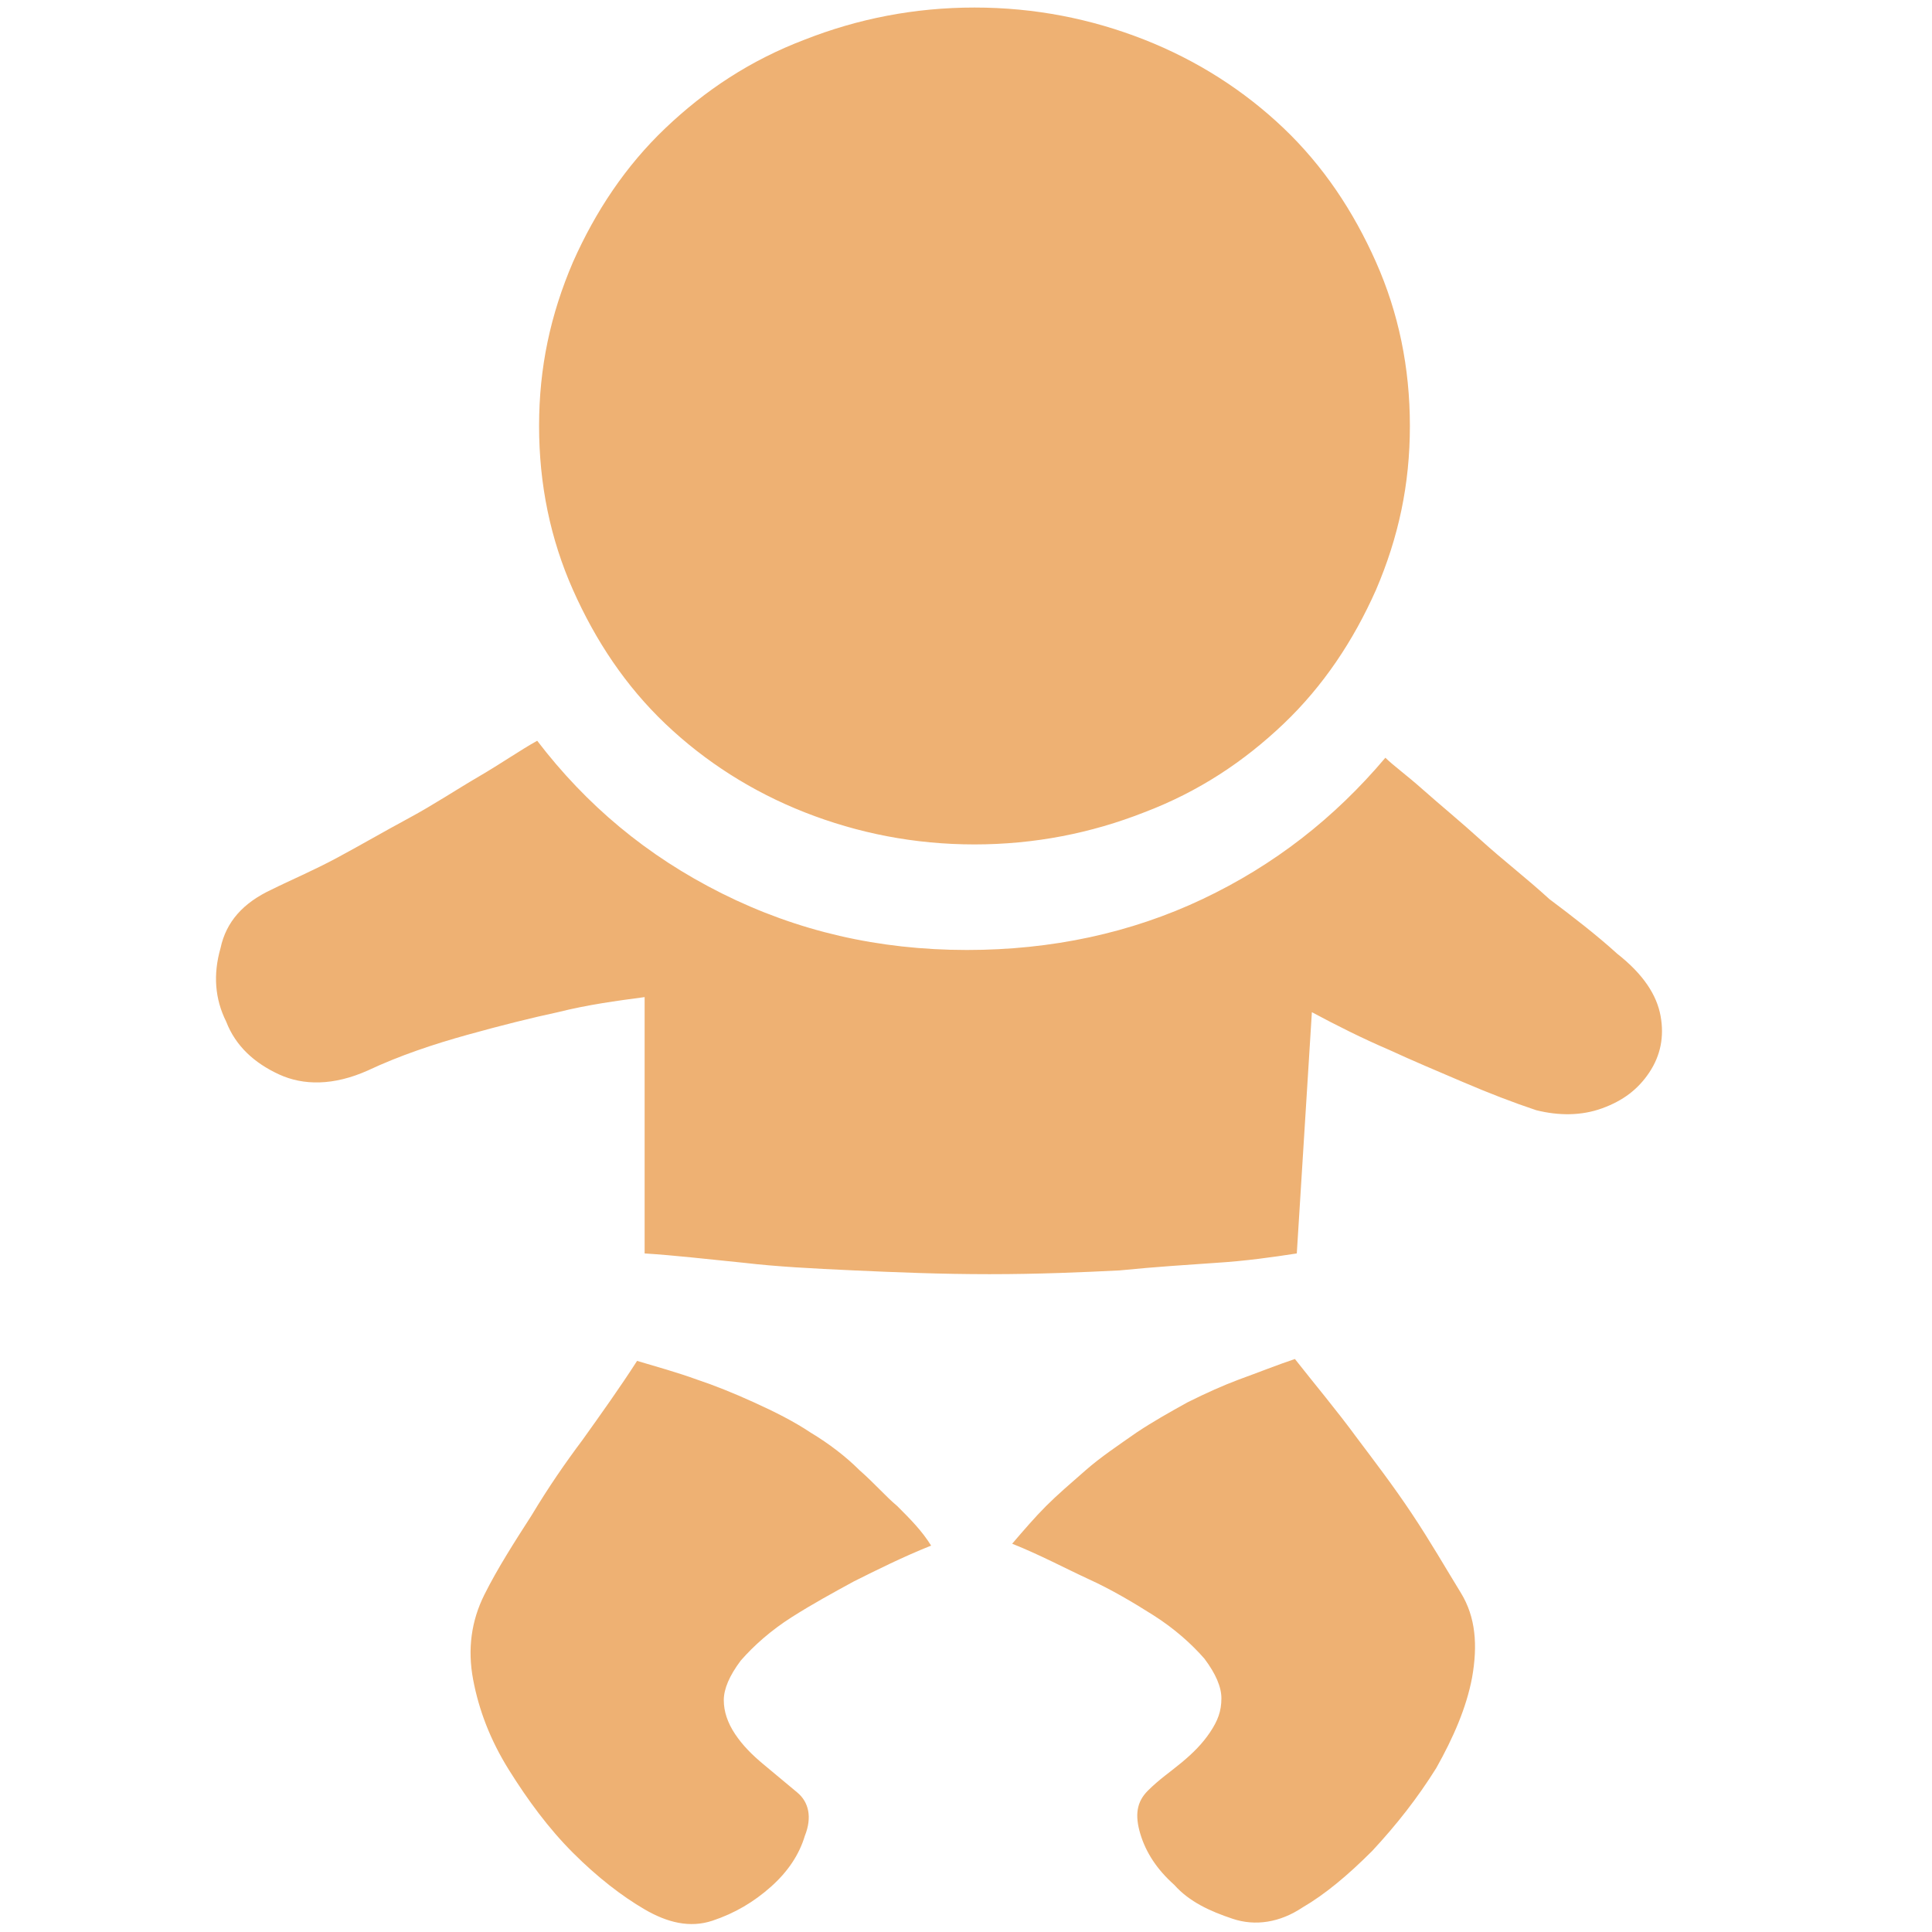 <?xml version="1.0" encoding="utf-8"?>
<!-- Generator: Adobe Illustrator 23.0.4, SVG Export Plug-In . SVG Version: 6.00 Build 0)  -->
<svg version="1.1" id="Layer_1" xmlns="http://www.w3.org/2000/svg" xmlns:xlink="http://www.w3.org/1999/xlink" x="0px" y="0px"
	 viewBox="0 0 102.5 102.5" style="enable-background:new 0 0 102.5 102.5;" xml:space="preserve">
<style type="text/css">
	.st0{fill:#EEB173;}
</style>
<g>
	<path class="st0" d="M49.4,82c-1.5,0.6-2.9,1.3-4.1,1.9c-1.1,0.6-2.2,1.2-3.3,1.9s-2,1.5-2.7,2.3c-0.6,0.8-0.9,1.5-0.9,2.1
		c0,0.6,0.2,1.2,0.6,1.8s0.9,1.1,1.5,1.6c0.6,0.5,1.2,1,1.8,1.5c0.6,0.5,0.8,1.3,0.4,2.3c-0.3,1-0.9,1.9-1.8,2.7
		c-0.9,0.8-1.9,1.4-3.1,1.8c-1.2,0.4-2.4,0.1-3.6-0.6c-1.2-0.7-2.5-1.7-3.8-3c-1.3-1.3-2.4-2.8-3.4-4.4c-1-1.6-1.6-3.2-1.9-4.8
		c-0.3-1.6-0.1-3.1,0.6-4.5c0.7-1.4,1.6-2.8,2.5-4.2c0.9-1.5,1.8-2.8,2.7-4c1-1.4,2-2.8,2.9-4.2c1,0.3,2.1,0.6,3.2,1
		c0.9,0.3,1.9,0.7,3,1.2s2.1,1,3,1.6c1,0.6,1.9,1.3,2.6,2c0.8,0.7,1.4,1.4,2,1.9C48.3,80.6,48.9,81.2,49.4,82L49.4,82z M68.7,72.1
		c1.1,1.4,2.2,2.7,3.3,4.2c0.9,1.2,1.9,2.5,2.9,4c1,1.5,1.8,2.9,2.6,4.2s0.9,2.8,0.6,4.5c-0.3,1.6-1,3.2-1.9,4.8
		c-1,1.6-2.1,3-3.4,4.4c-1.3,1.3-2.5,2.3-3.7,3c-1.2,0.8-2.5,1-3.7,0.6s-2.3-0.9-3.1-1.8c-0.9-0.8-1.5-1.7-1.8-2.7s-0.2-1.7,0.4-2.3
		s1.2-1,1.8-1.5c0.6-0.5,1.1-1,1.5-1.6c0.4-0.6,0.6-1.1,0.6-1.8c0-0.6-0.3-1.3-0.9-2.1c-0.7-0.8-1.6-1.6-2.7-2.3
		c-1.1-0.7-2.3-1.4-3.4-1.9c-1.3-0.6-2.6-1.3-4.1-1.9c0.6-0.7,1.2-1.4,1.8-2c0.6-0.6,1.3-1.2,2.1-1.9c0.8-0.7,1.7-1.3,2.7-2
		c0.9-0.6,1.8-1.1,2.7-1.6c1-0.5,1.9-0.9,2.7-1.2C66.8,72.8,67.8,72.4,68.7,72.1L68.7,72.1z M85.8,50.6c1.4,1.1,2.1,2.2,2.3,3.3
		c0.2,1.1,0,2.1-0.6,3s-1.4,1.5-2.5,1.9c-1.1,0.4-2.3,0.4-3.5,0.1c-1.2-0.4-2.5-0.9-3.9-1.5s-2.6-1.1-3.9-1.7
		c-1.4-0.6-2.8-1.3-4.1-2l-0.8,12.8c-1.3,0.2-2.7,0.4-4.3,0.5c-1.4,0.1-3.1,0.2-5.1,0.4c-2,0.1-4.3,0.2-6.9,0.2
		c-2.6,0-5-0.1-7.2-0.2c-2.2-0.1-4.1-0.2-5.8-0.4c-2-0.2-3.7-0.4-5.3-0.5V52.9c-1.5,0.2-3,0.4-4.6,0.8c-1.4,0.3-3,0.7-4.8,1.2
		c-1.8,0.5-3.6,1.1-5.3,1.9c-1.8,0.8-3.4,0.8-4.7,0.2s-2.3-1.5-2.8-2.8c-0.6-1.2-0.7-2.5-0.3-3.9c0.3-1.4,1.2-2.4,2.7-3.1
		c1-0.5,2.2-1,3.5-1.7c1.3-0.7,2.5-1.4,3.8-2.1c1.3-0.7,2.5-1.5,3.7-2.2c1.2-0.7,2.2-1.4,3.1-1.9c2.6,3.4,5.8,6.1,9.8,8.1
		s8.3,3,13,3c4.5,0,8.7-0.9,12.5-2.7c3.8-1.8,7-4.3,9.7-7.5c0.4,0.4,1.1,0.9,2,1.7c0.9,0.8,2,1.7,3.1,2.7s2.4,2,3.6,3.1
		C83.4,48.6,84.7,49.6,85.8,50.6L85.8,50.6z M51.7,44.8c-3.2,0-6.2-0.6-9-1.7c-2.8-1.1-5.3-2.7-7.4-4.7c-2.1-2-3.7-4.4-4.9-7.1
		c-1.2-2.7-1.8-5.6-1.8-8.7s0.6-5.9,1.8-8.7c1.2-2.7,2.8-5.1,4.9-7.1c2.1-2,4.5-3.6,7.4-4.7c2.8-1.1,5.8-1.7,9-1.7
		c3.2,0,6.2,0.6,9,1.7c2.8,1.1,5.3,2.7,7.4,4.7c2.1,2,3.7,4.4,4.9,7.1c1.2,2.7,1.8,5.6,1.8,8.7s-0.6,5.9-1.8,8.7
		c-1.2,2.7-2.8,5.1-4.9,7.1c-2.1,2-4.5,3.6-7.4,4.7C57.9,44.2,54.9,44.8,51.7,44.8L51.7,44.8z"/>
</g>
</svg>
